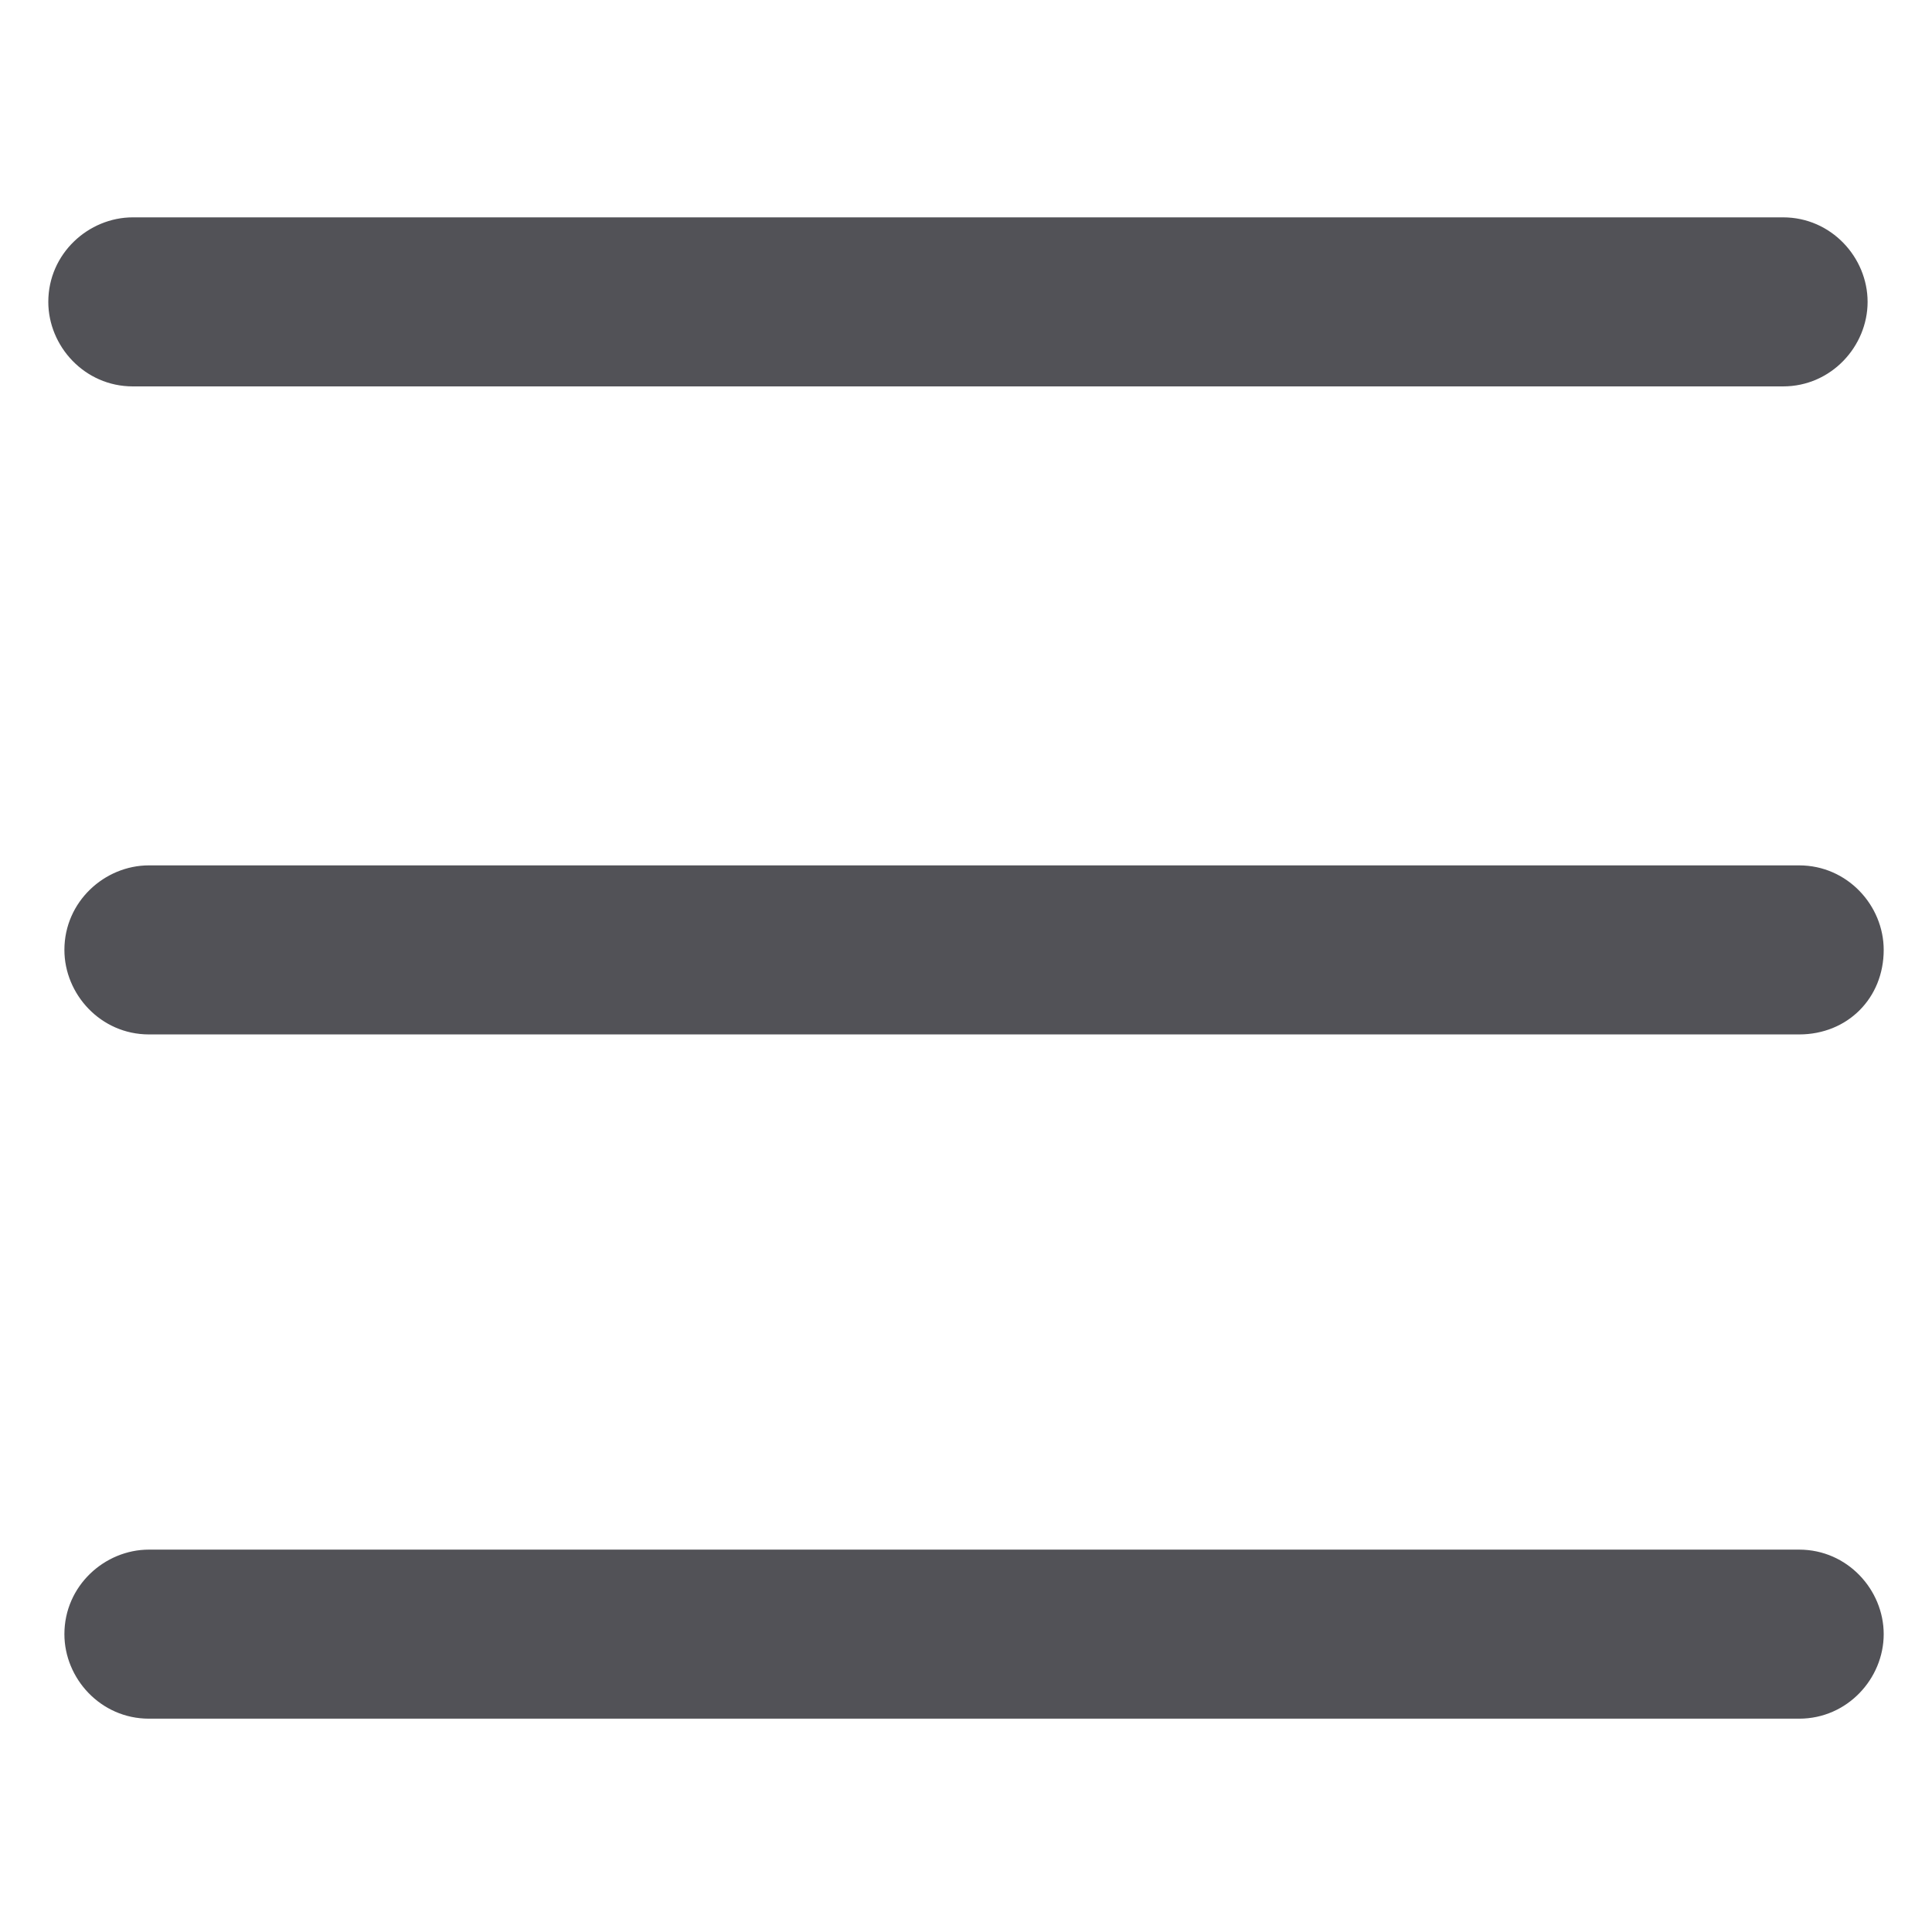 <?xml version="1.0" encoding="utf-8"?>
<!-- Generator: Adobe Illustrator 22.0.1, SVG Export Plug-In . SVG Version: 6.00 Build 0)  -->
<svg version="1.1" id="Layer_1" xmlns="http://www.w3.org/2000/svg" xmlns:xlink="http://www.w3.org/1999/xlink" x="0px" y="0px"
	 viewBox="0 0 48 48" style="enable-background:new 0 0 48 48;" xml:space="preserve">
<style type="text/css">
	.st0{display:none;fill:#525257;}
	.st1{fill:#525257;}
</style>
<path class="st0" d="M33,6.5c2.2,0,4.1,1.8,4.1,4.1v29.7l-8.4-9.4c-1.2-1.3-2.9-2.1-4.6-2.1s-3.4,0.8-4.6,2.1L11,40.3V10.6
	c0-2.3,1.8-4.1,4.1-4.1H33 M33,3H15c-4.2,0-7.5,3.4-7.5,7.6v31.7c0,1.7,1.4,2.8,2.8,2.8c0.7,0,1.4-0.3,2-0.9L22,33.3
	c0.5-0.6,1.3-0.9,2-0.9s1.5,0.3,2,0.9l9.7,10.8c0.6,0.6,1.3,0.9,2,0.9c1.4,0,2.8-1.1,2.8-2.8V10.6C40.5,6.4,37.1,3,33,3L33,3z"/>
<path class="st1" d="M44.7,25.7h-41c-1.2,0-2.1-1-2.1-2.1v0c0-1.2,1-2.1,2.1-2.1h41c1.2,0,2.1,1,2.1,2.1v0
	C46.8,24.8,45.9,25.7,44.7,25.7z"/>
<path class="st1" d="M44.7,42.7h-41c-1.2,0-2.1-1-2.1-2.1v0c0-1.2,1-2.1,2.1-2.1h41c1.2,0,2.1,1,2.1,2.1v0
	C46.8,41.7,45.9,42.7,44.7,42.7z"/>
<path class="st1" d="M44.3,9.6h-41c-1.2,0-2.1-1-2.1-2.1v0c0-1.2,1-2.1,2.1-2.1h41c1.2,0,2.1,1,2.1,2.1v0
	C46.4,8.6,45.5,9.6,44.3,9.6z"/>
</svg>
